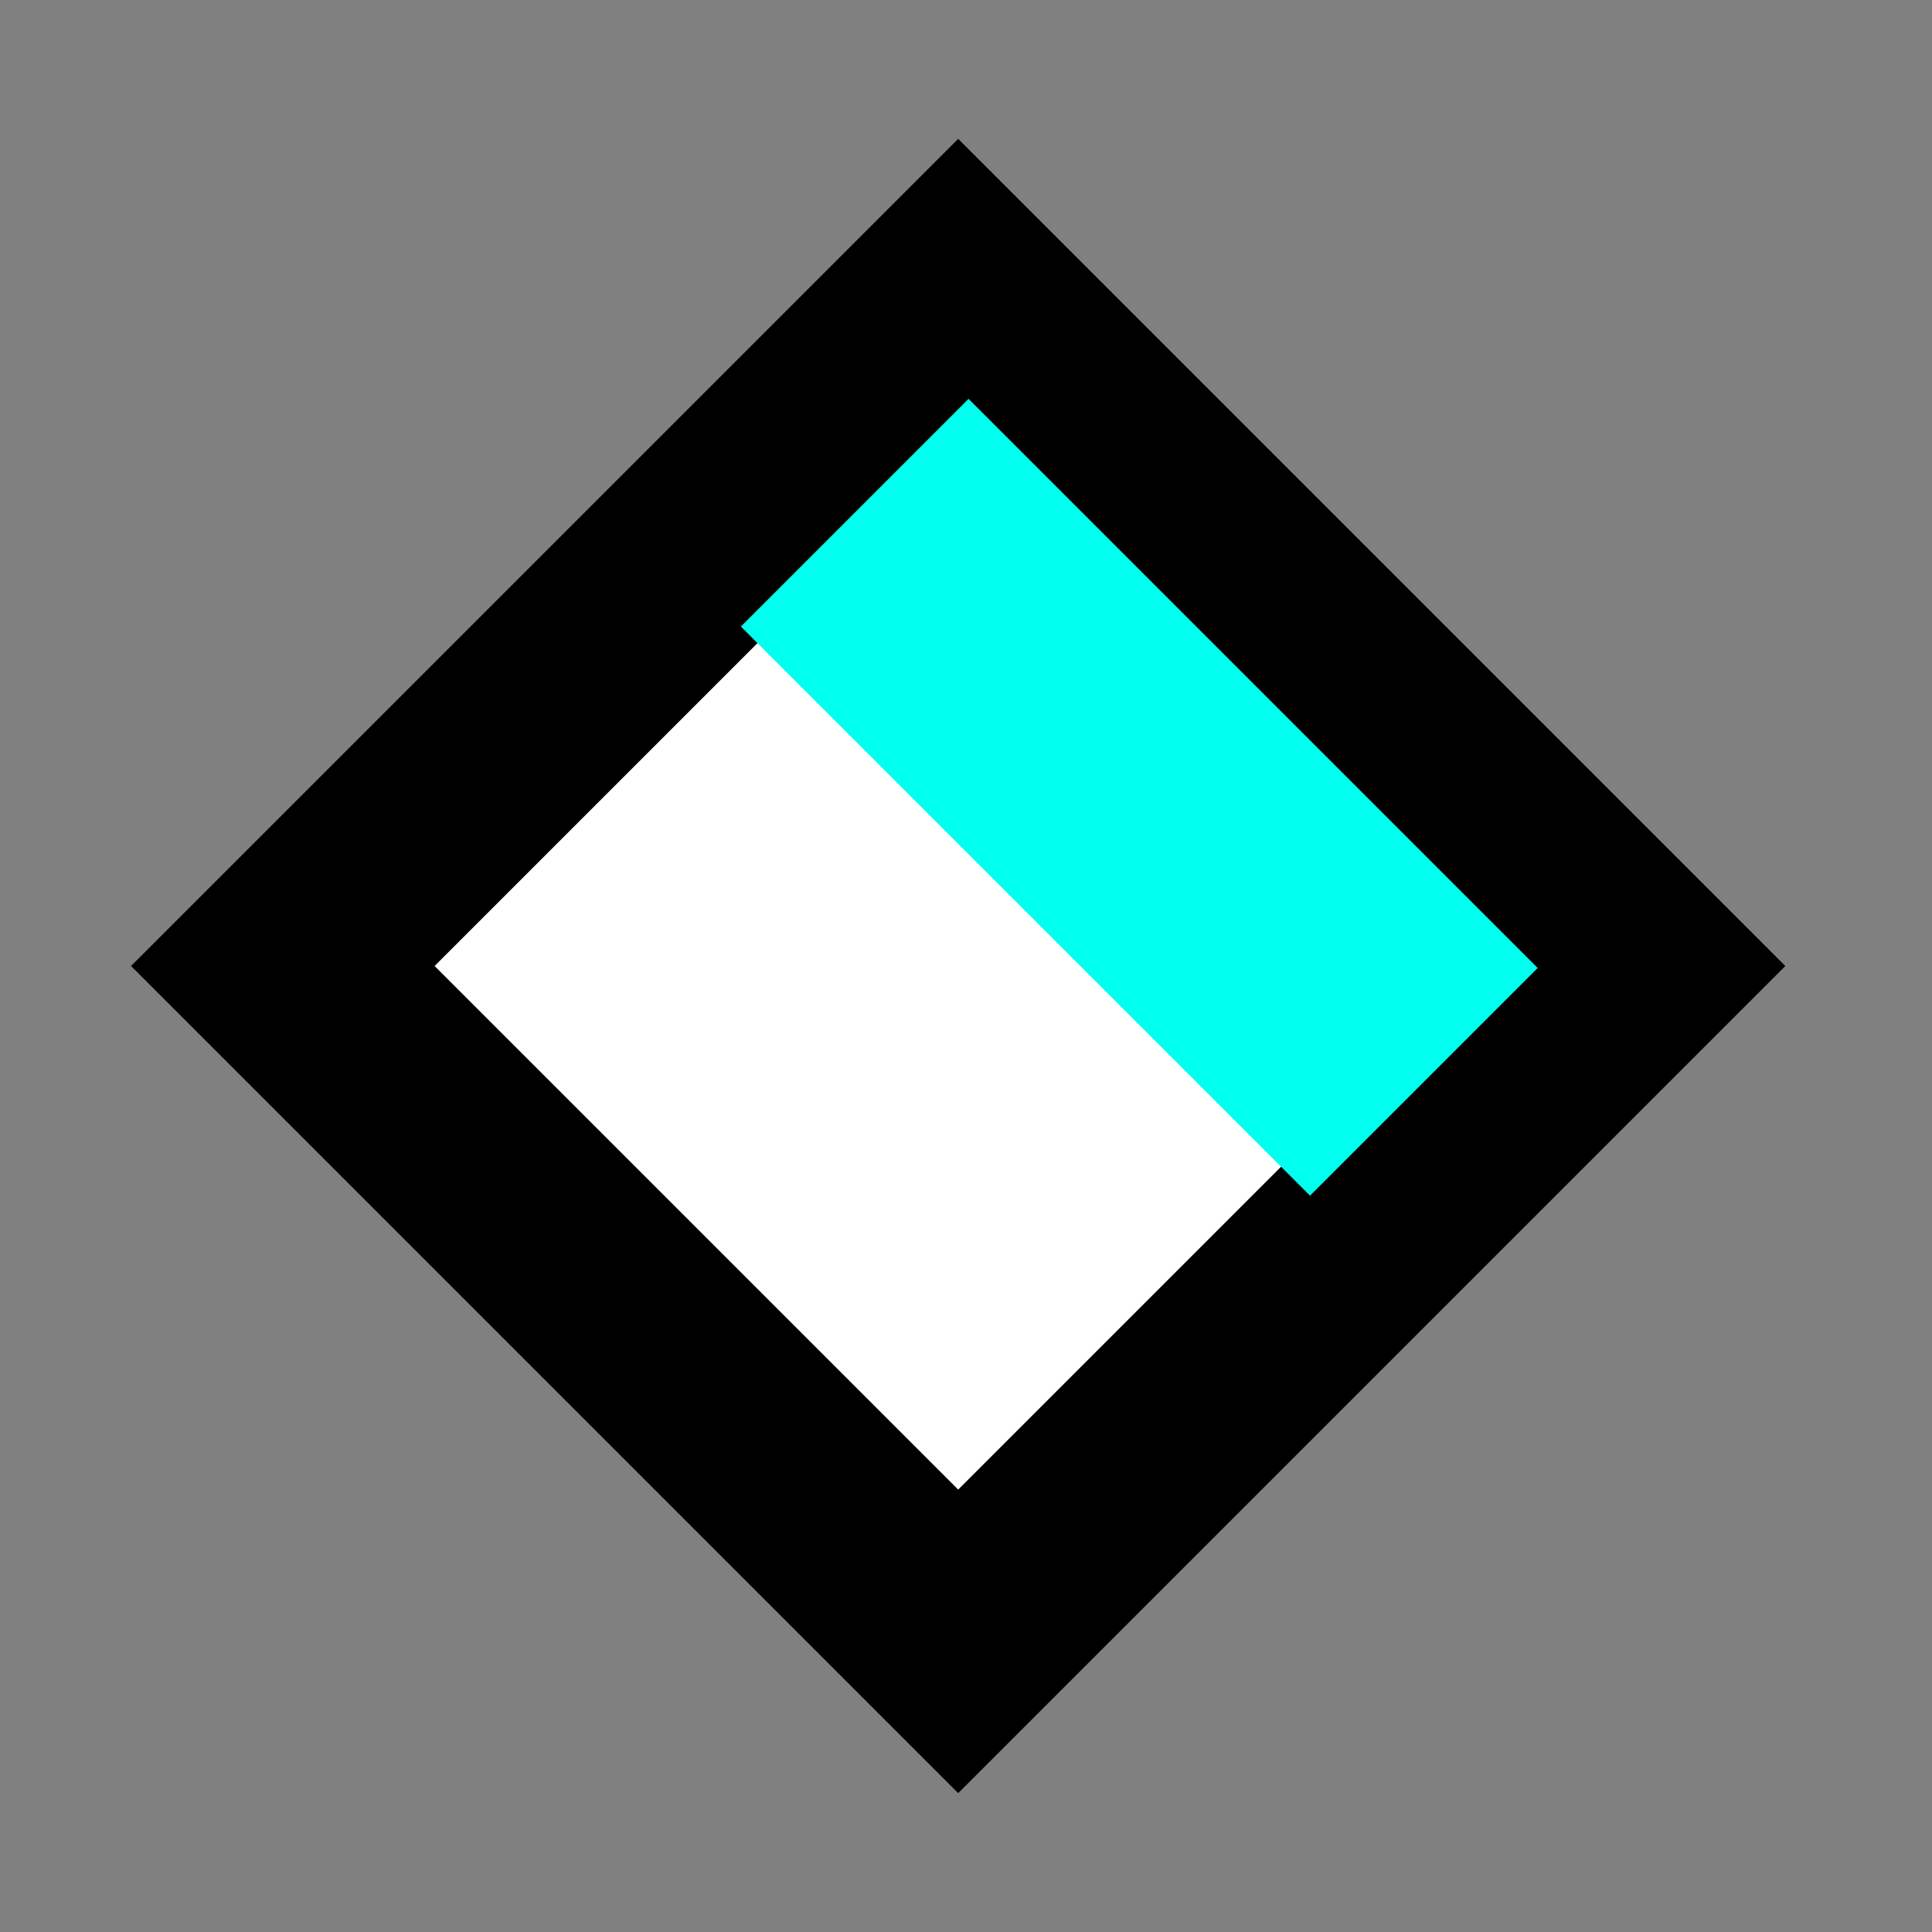 <?xml version="1.0" encoding="utf-8"?>
<!-- Generator: Adobe Illustrator 23.1.1, SVG Export Plug-In . SVG Version: 6.00 Build 0)  -->
<svg version="1.1" id="Layer_1" xmlns="http://www.w3.org/2000/svg" xmlns:xlink="http://www.w3.org/1999/xlink" x="0px" y="0px"
	 width="18px" height="18px" viewBox="0 0 18 18" style="enable-background:new 0 0 18 18;" xml:space="preserve">
<rect x="0" y="0" width="18" height="18" fill="#808080" stroke="none"/>
<g>
	<rect x="4.5" y="4.5" transform="matrix(0.707 -0.707 0.707 0.707 -3.728 9)" style="fill:#FFFFFF;stroke:#000000;stroke-width:2;stroke-miterlimit:10;" width="8.9" height="8.9"/>
	<rect x="9.1" y="3.7" transform="matrix(0.707 -0.707 0.707 0.707 -2.147 9.655)" style="fill:#00FFEE;" width="3" height="7.5"/>
	<rect id="mapbox-icon-content" x="5.7" y="6.3" transform="matrix(0.707 -0.707 0.707 0.707 -4.782 8.563)" style="fill:none;" width="4.5" height="7.5"/>
	<rect id="mapbox-icon-stretch-y" x="8.1" y="12.1" transform="matrix(0.707 -0.707 0.707 0.707 -5.764 10.934)" style="fill:none;" width="4.5" height="0.7"/>
	<rect id="mapbox-icon-stretch-x" x="6.3" y="7.6" transform="matrix(0.707 -0.707 0.707 0.707 -6.099 8.018)" style="fill:none;" width="0.7" height="7.5"/>
</g>
</svg>
